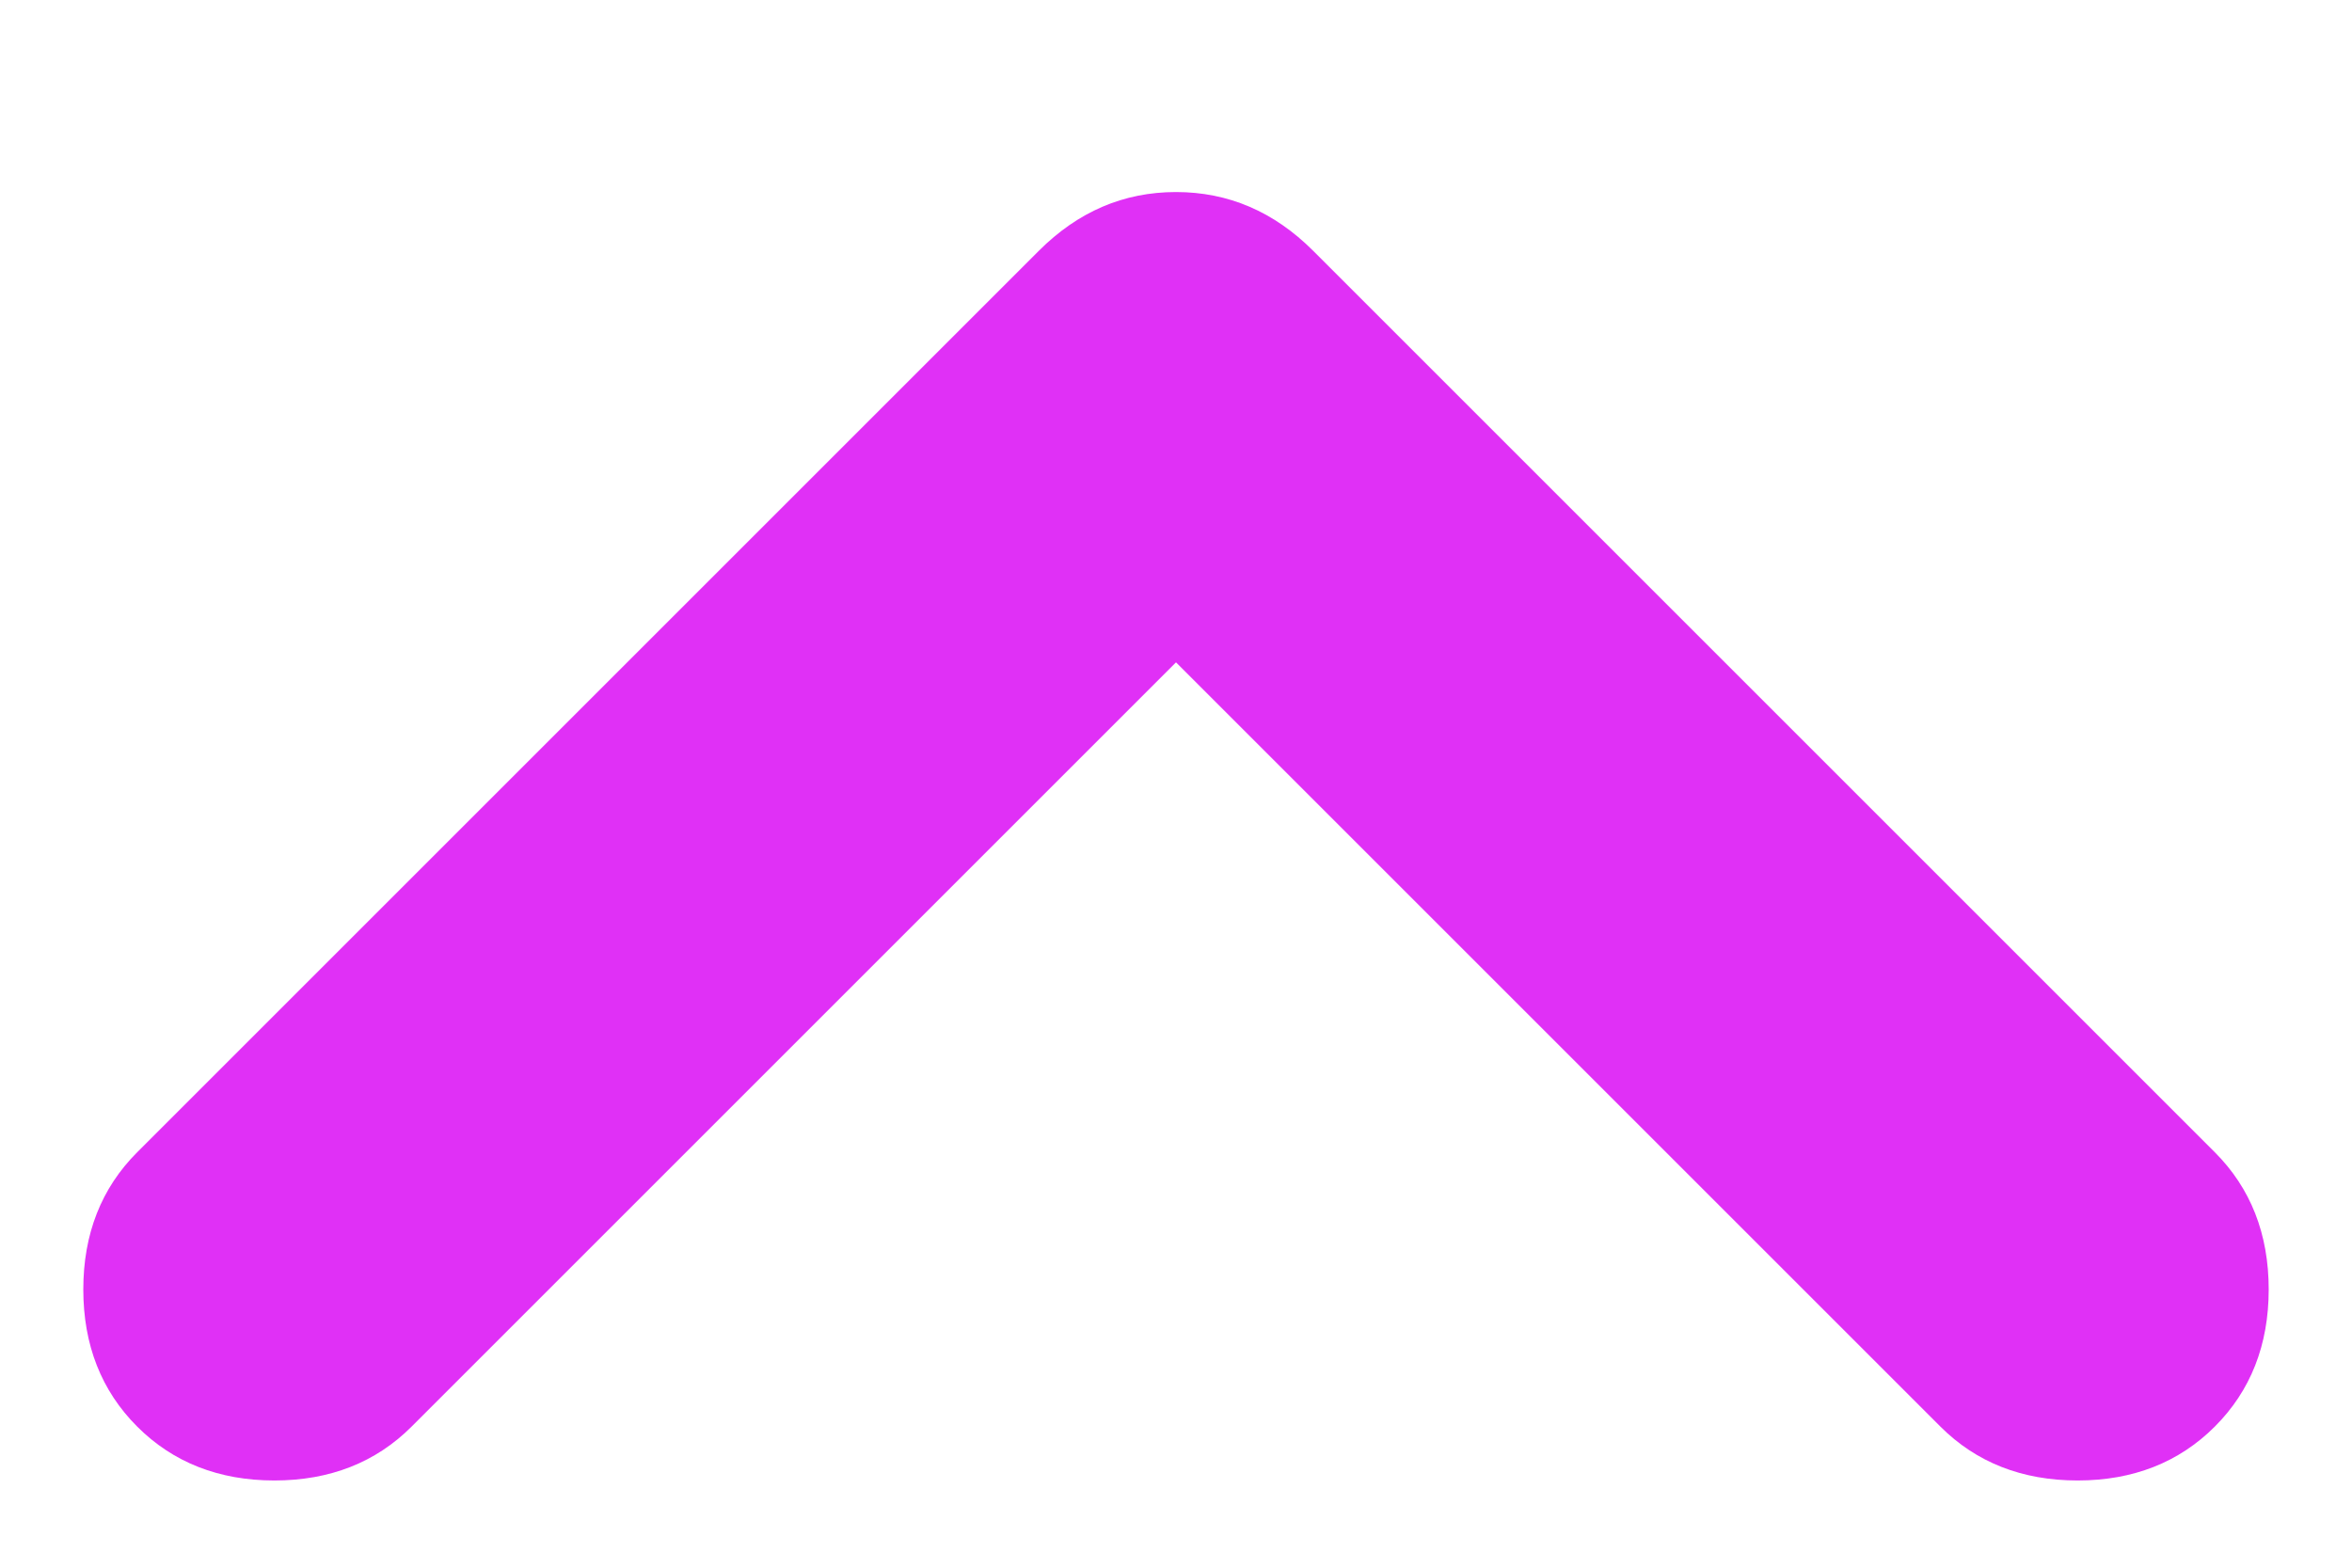 <svg width="12" height="8" viewBox="0 0 12 8" fill="none" xmlns="http://www.w3.org/2000/svg">
<path d="M6 3.38L2.1 7.28C1.917 7.463 1.683 7.555 1.4 7.555C1.117 7.555 0.883 7.463 0.7 7.28C0.517 7.097 0.425 6.863 0.425 6.58C0.425 6.297 0.517 6.063 0.7 5.88L5.3 1.28C5.5 1.08 5.733 0.98 6 0.98C6.267 0.98 6.5 1.08 6.7 1.28L11.3 5.88C11.483 6.063 11.575 6.297 11.575 6.58C11.575 6.863 11.483 7.097 11.3 7.28C11.117 7.463 10.883 7.555 10.6 7.555C10.317 7.555 10.083 7.463 9.9 7.28L6 3.38Z" fill="#E030F6"/>
</svg>
